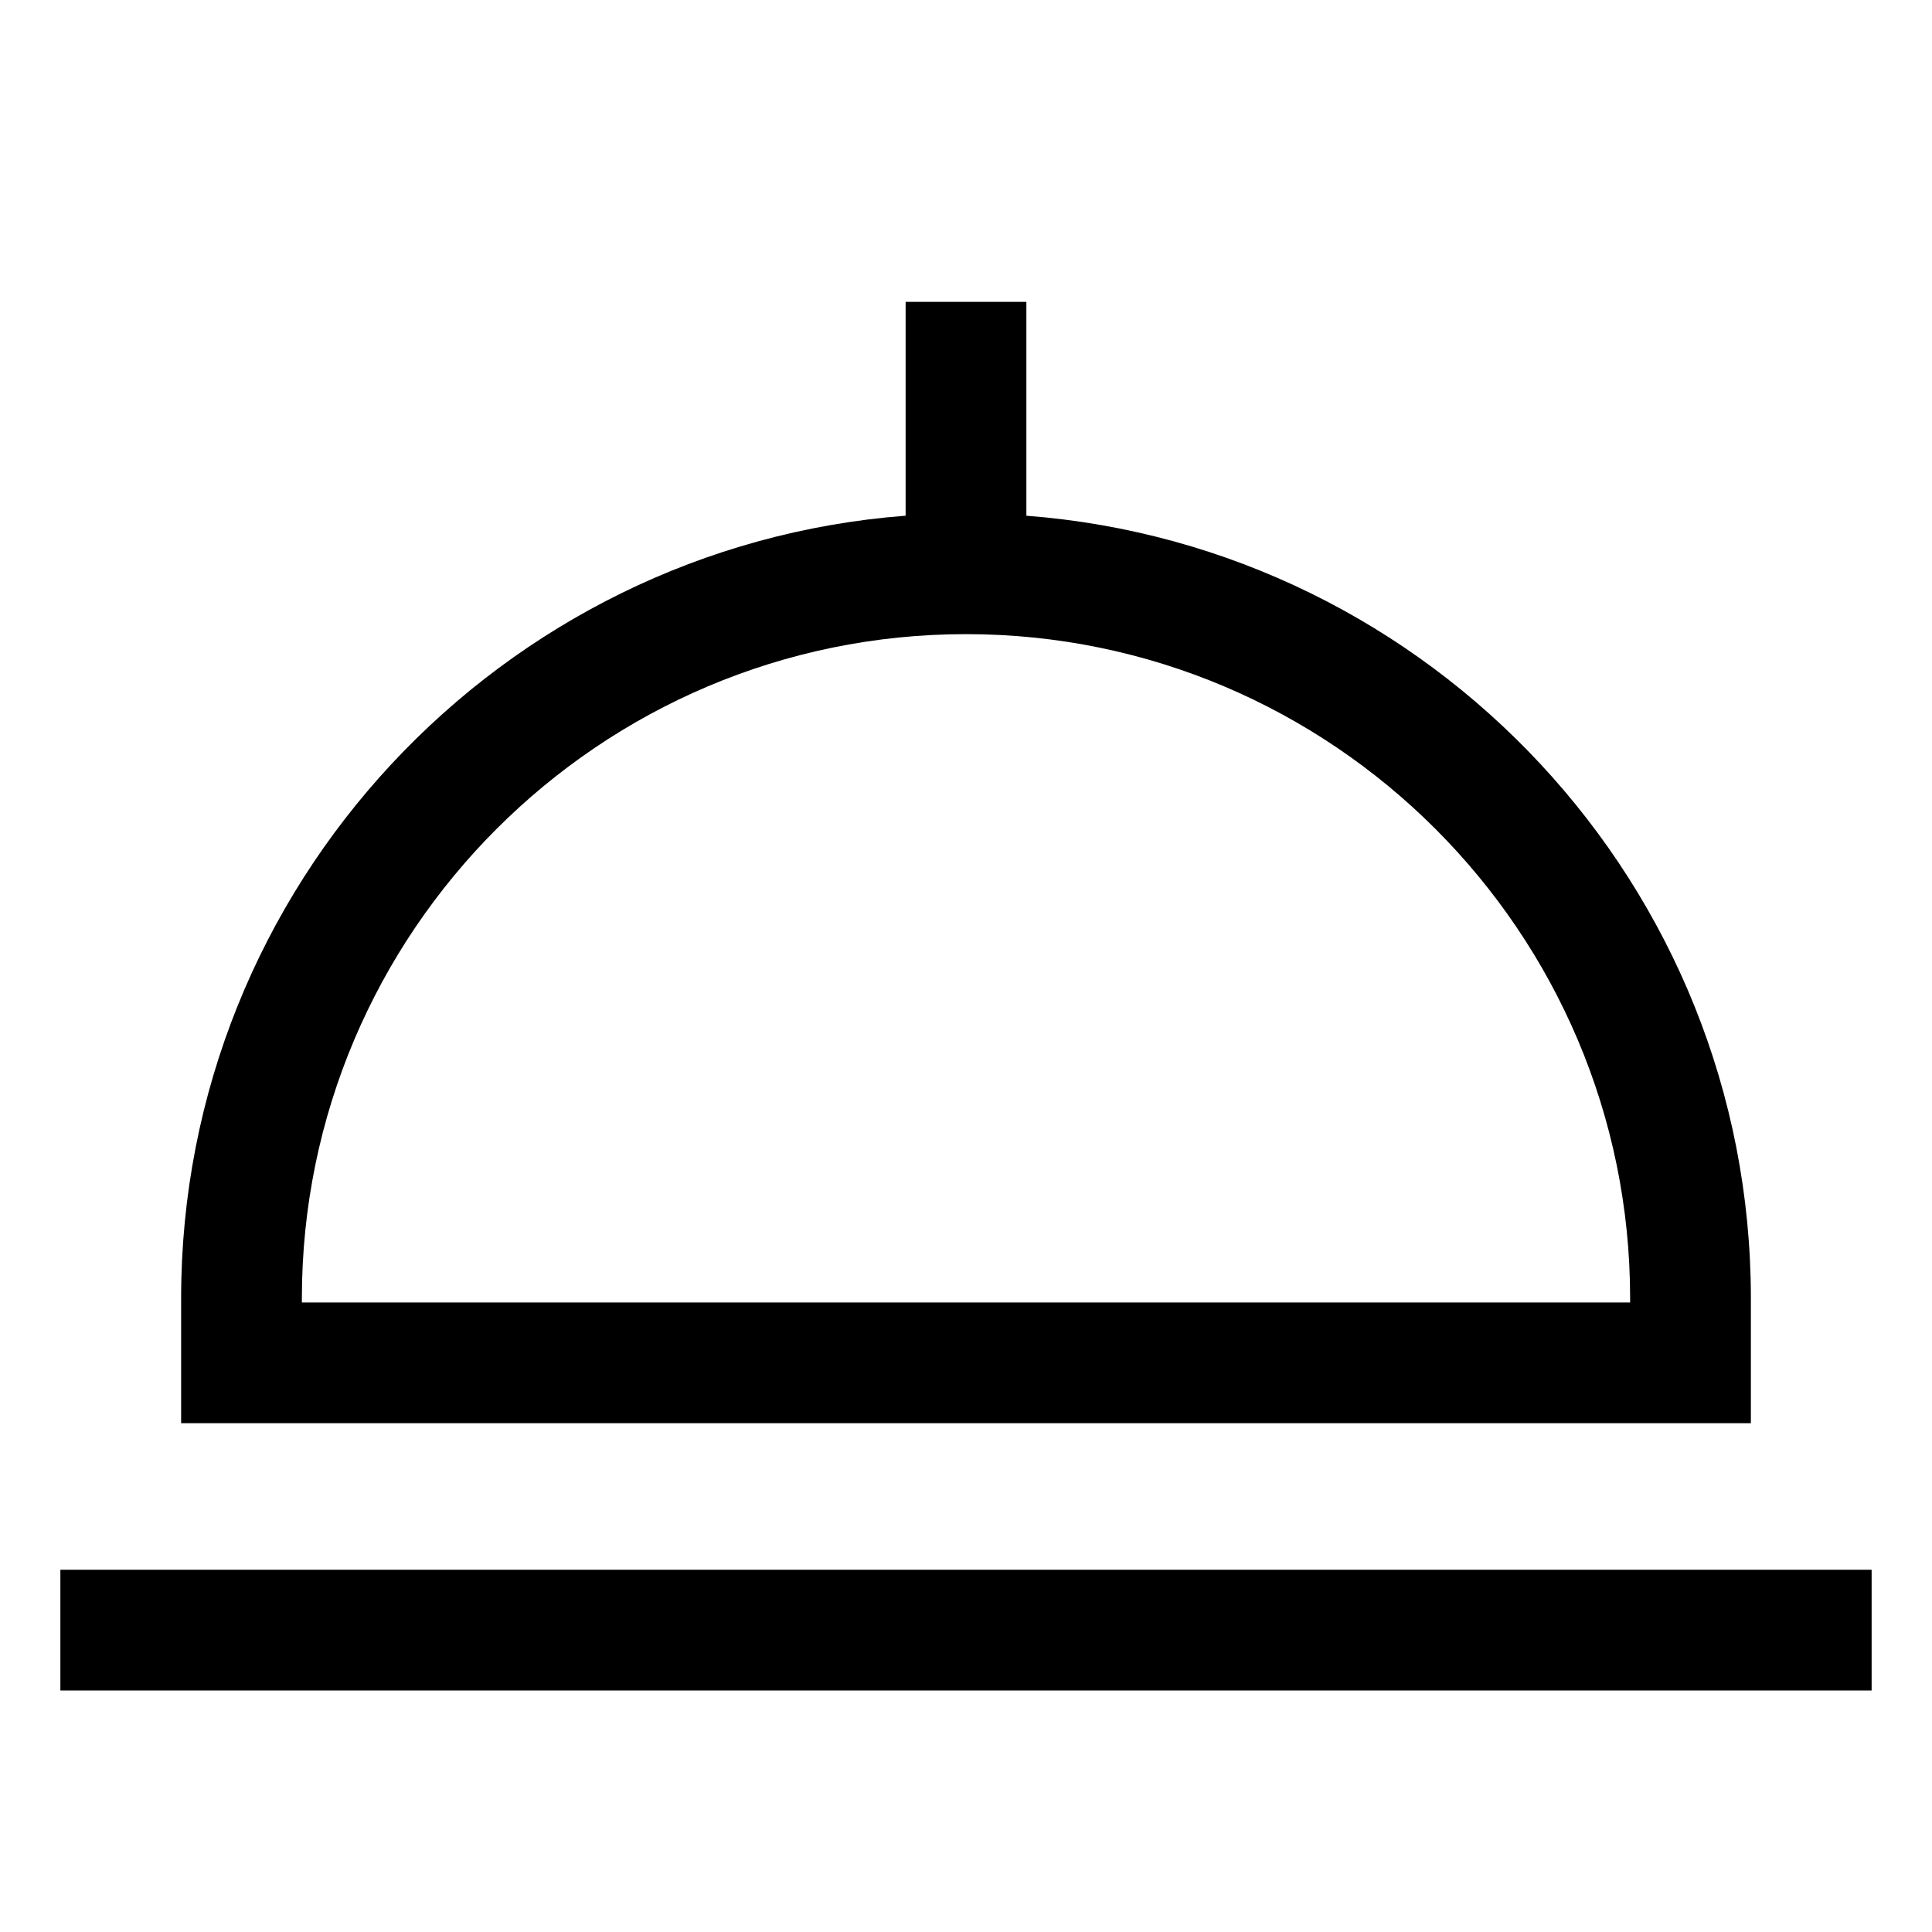<svg viewBox="0 0 512 512" xmlns="http://www.w3.org/2000/svg"><g><path d="M464 344.063c0-109.31-84.755-199.2-192-207.39v-56.68h-32v56.673c-107.245 8.2-192 98.082-192 207.39v33.1h416Zm-32 1.1H80v-1.11c0-97.05 78.953-176 176-176 97.04 0 176 78.953 176 176Z"/><path d="M16 416h480v32H16Z"/></g></svg>